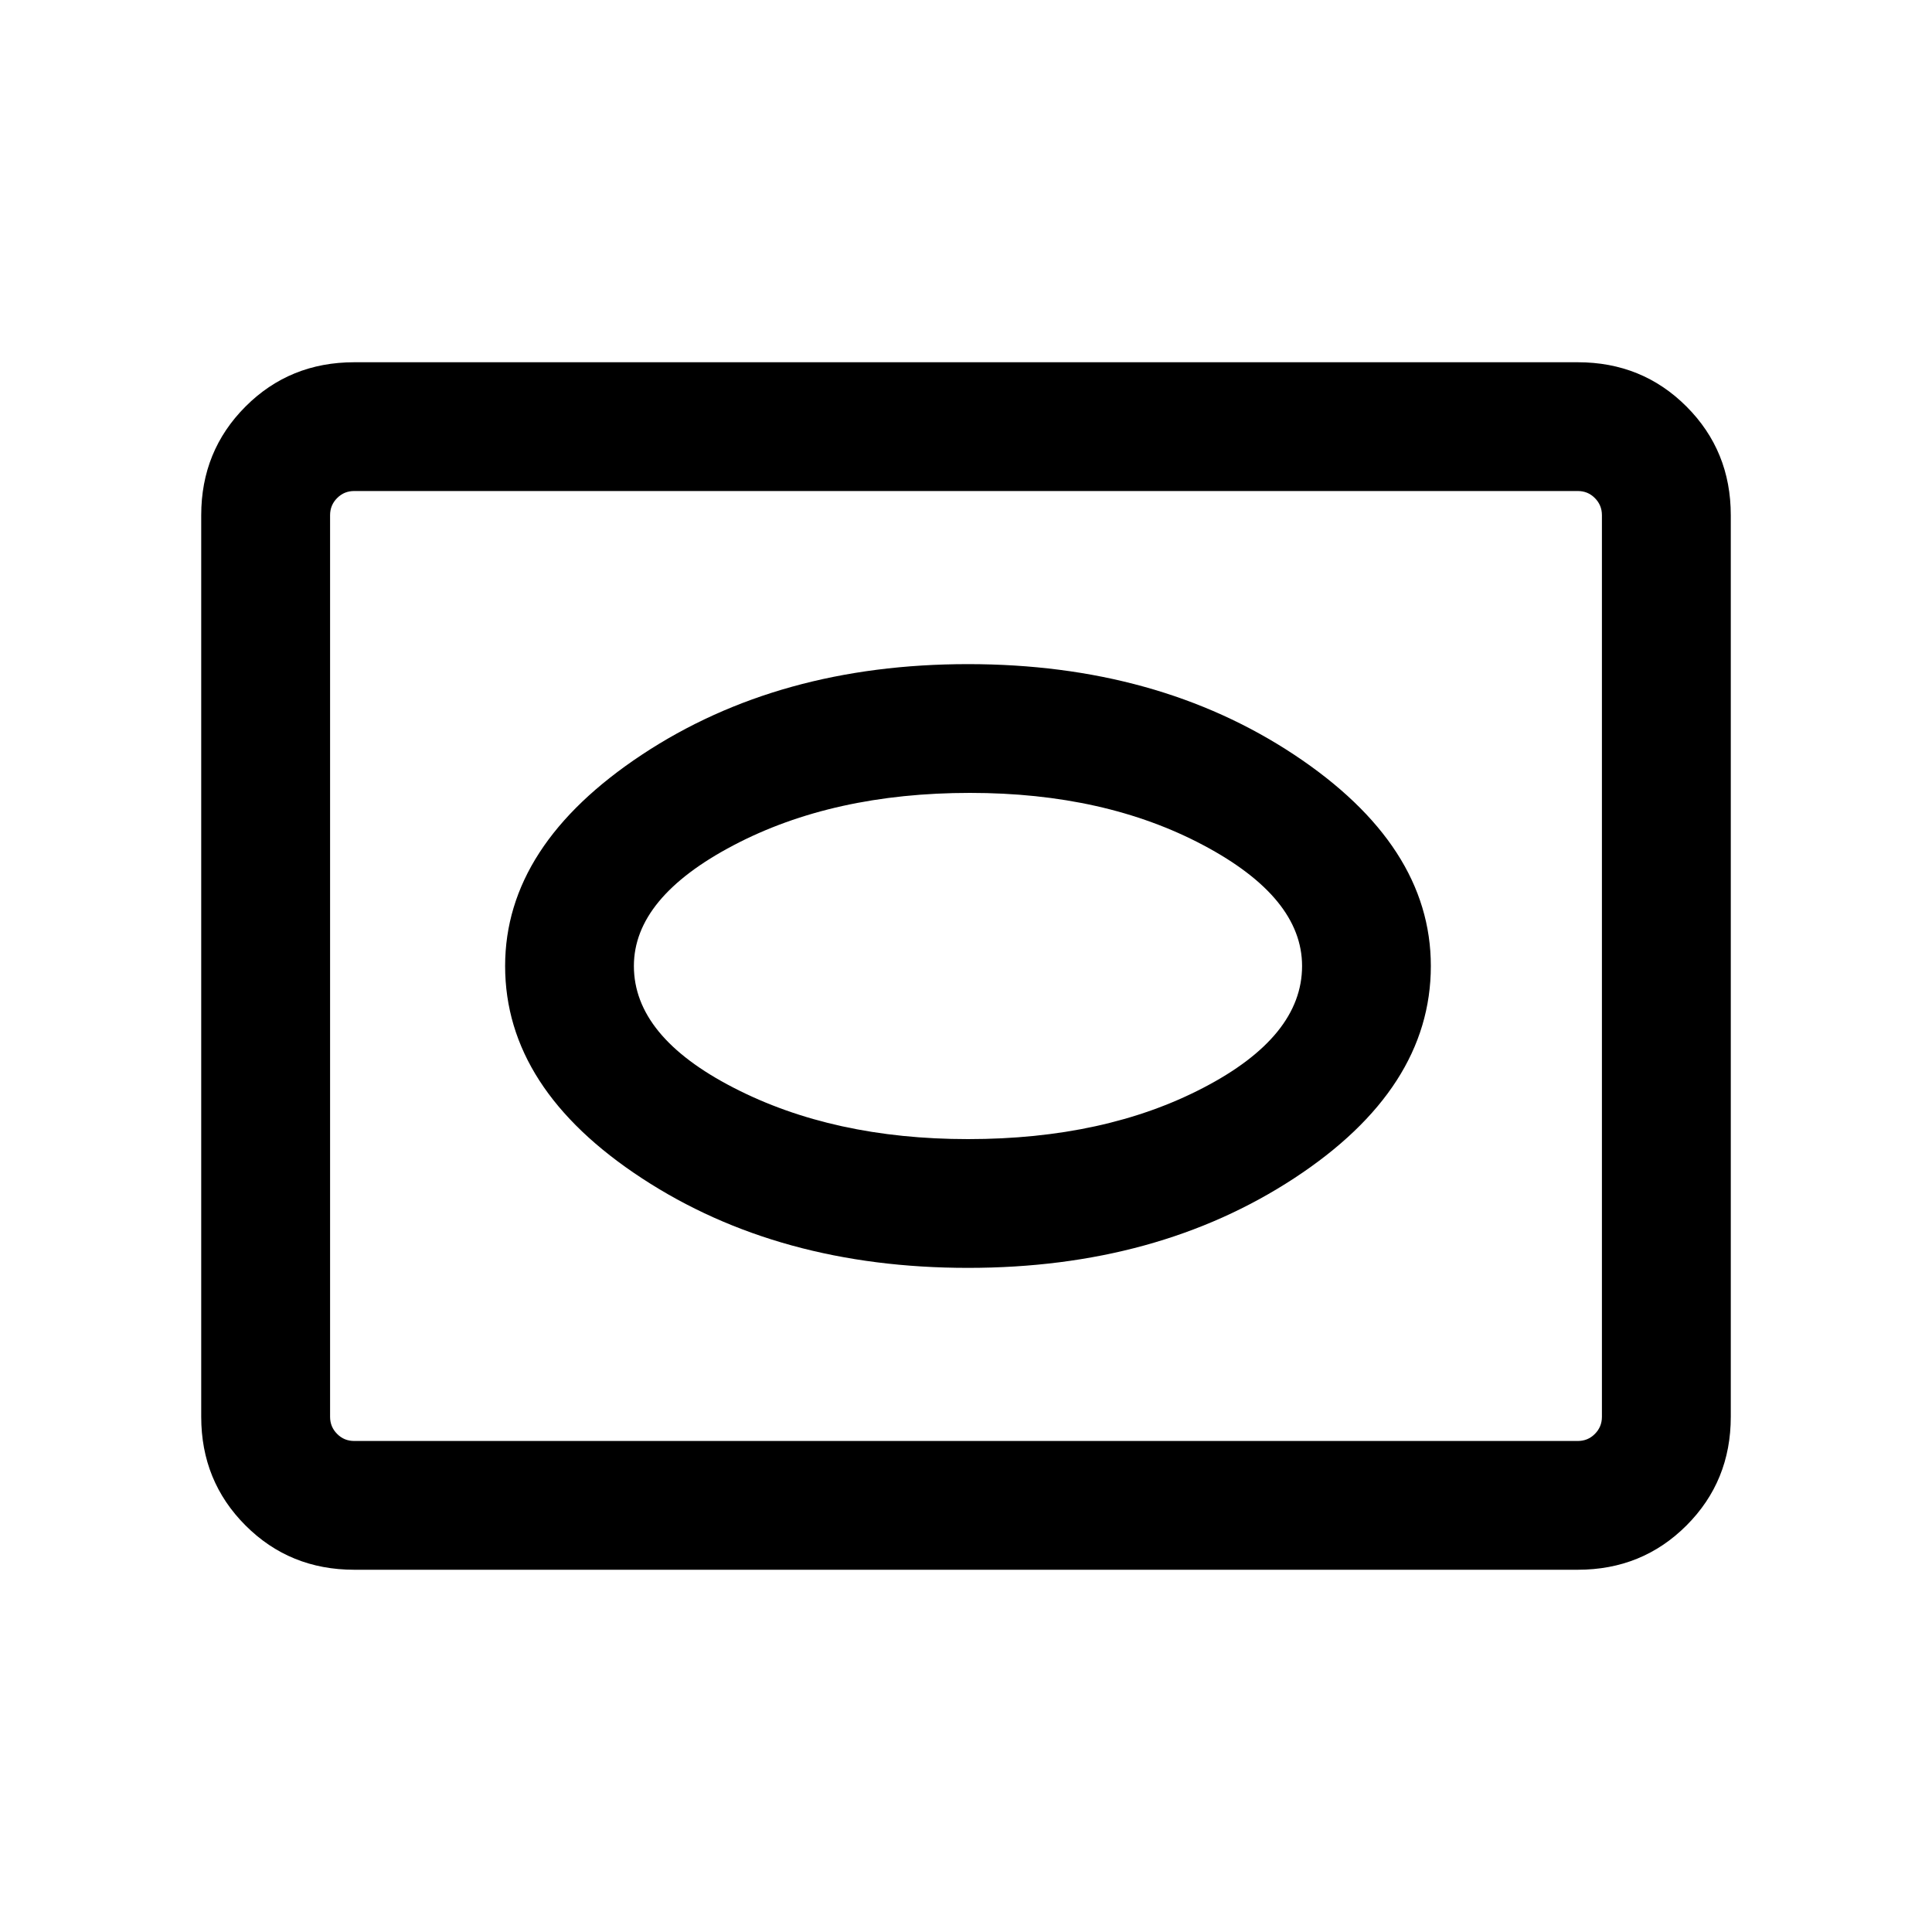 <svg xmlns="http://www.w3.org/2000/svg" height="20" width="20"><path d="M10.021 13.125q1.958 0 3.375-.927 1.416-.927 1.416-2.198 0-1.25-1.416-2.188-1.417-.937-3.375-.937-1.959 0-3.375.937Q5.229 8.75 5.229 10q0 1.271 1.417 2.198 1.416.927 3.375.927Zm0-1.333q-1.396 0-2.427-.532-1.032-.531-1.032-1.26 0-.708 1.032-1.25 1.031-.542 2.448-.542 1.396 0 2.416.542 1.021.542 1.021 1.25 0 .729-1.021 1.26-1.02.532-2.437.532ZM3.667 16.25q-.667 0-1.125-.458-.459-.459-.459-1.125V5.333q0-.666.459-1.125Q3 3.75 3.667 3.75h12.666q.667 0 1.125.458.459.459.459 1.125v9.334q0 .666-.459 1.125-.458.458-1.125.458Zm0-1.333h12.666q.105 0 .177-.073.073-.073.073-.177V5.333q0-.104-.073-.177-.072-.073-.177-.073H3.667q-.105 0-.177.073-.073.073-.073.177v9.334q0 .104.073.177.072.073.177.073ZM10 10Z"/></svg>